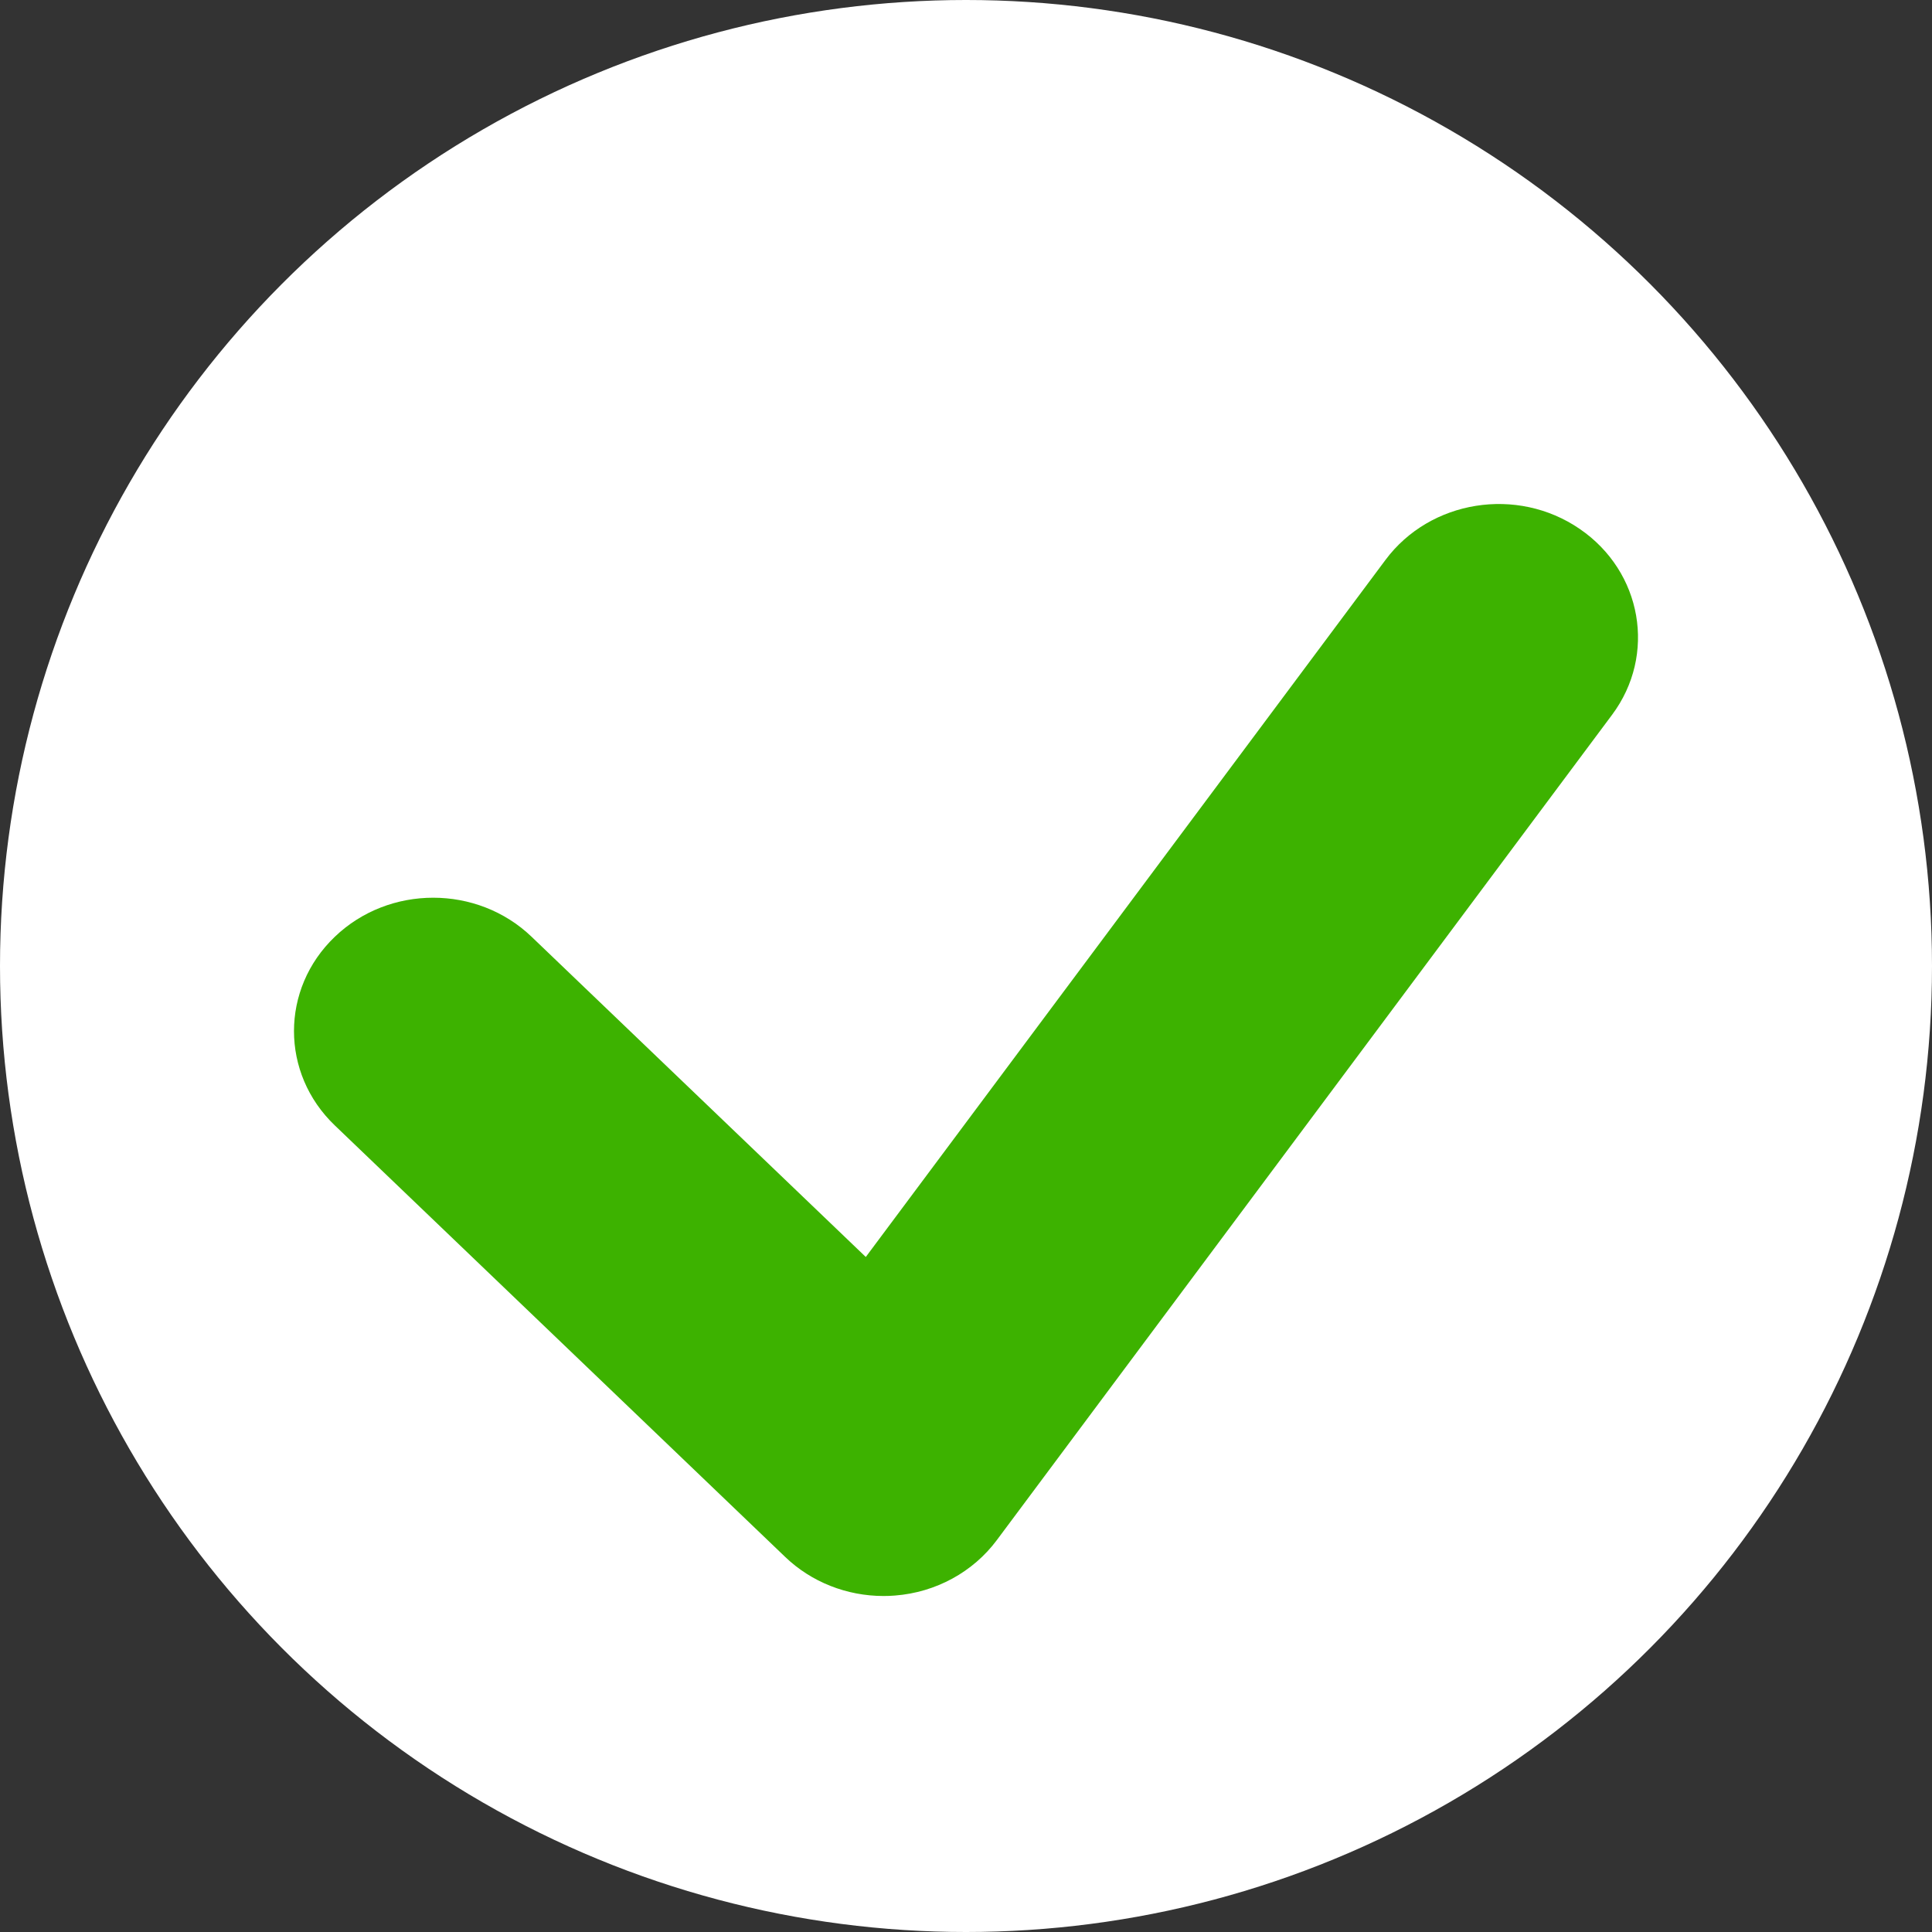 <?xml version="1.0" encoding="UTF-8"?>
<svg width="46px" height="46px" viewBox="0 0 46 46" version="1.1" xmlns="http://www.w3.org/2000/svg" xmlns:xlink="http://www.w3.org/1999/xlink">
    <rect x="0" y="0" width="46" height="46" fill="#333333" stroke="none"/>
    <!-- Generator: Sketch 52.6 (67491) - http://www.bohemiancoding.com/sketch -->
    <title>check</title>
    <desc>Created with Sketch.</desc>
    <g id="Page-1" stroke="none" stroke-width="1" fill="none" fill-rule="evenodd">
        <g id="check">
            <circle id="Oval" fill="#FFFFFF" fill-rule="nonzero" cx="23" cy="23" r="23"></circle>
            <path d="M37.612,12.593 C36.124,11.572 34.052,11.903 32.988,13.331 L20.614,29.928 L12.658,22.305 C11.365,21.064 9.263,21.064 7.971,22.305 C6.676,23.545 6.676,25.555 7.971,26.795 L18.694,37.069 C19.317,37.668 20.162,38 21.037,38 C21.128,38 21.219,37.997 21.311,37.989 C22.282,37.913 23.168,37.43 23.734,36.669 L38.381,17.021 C39.447,15.595 39.102,13.612 37.612,12.593 Z" id="Path-Copy-9" fill="#3DB200"></path>
        </g>
    </g>
</svg>